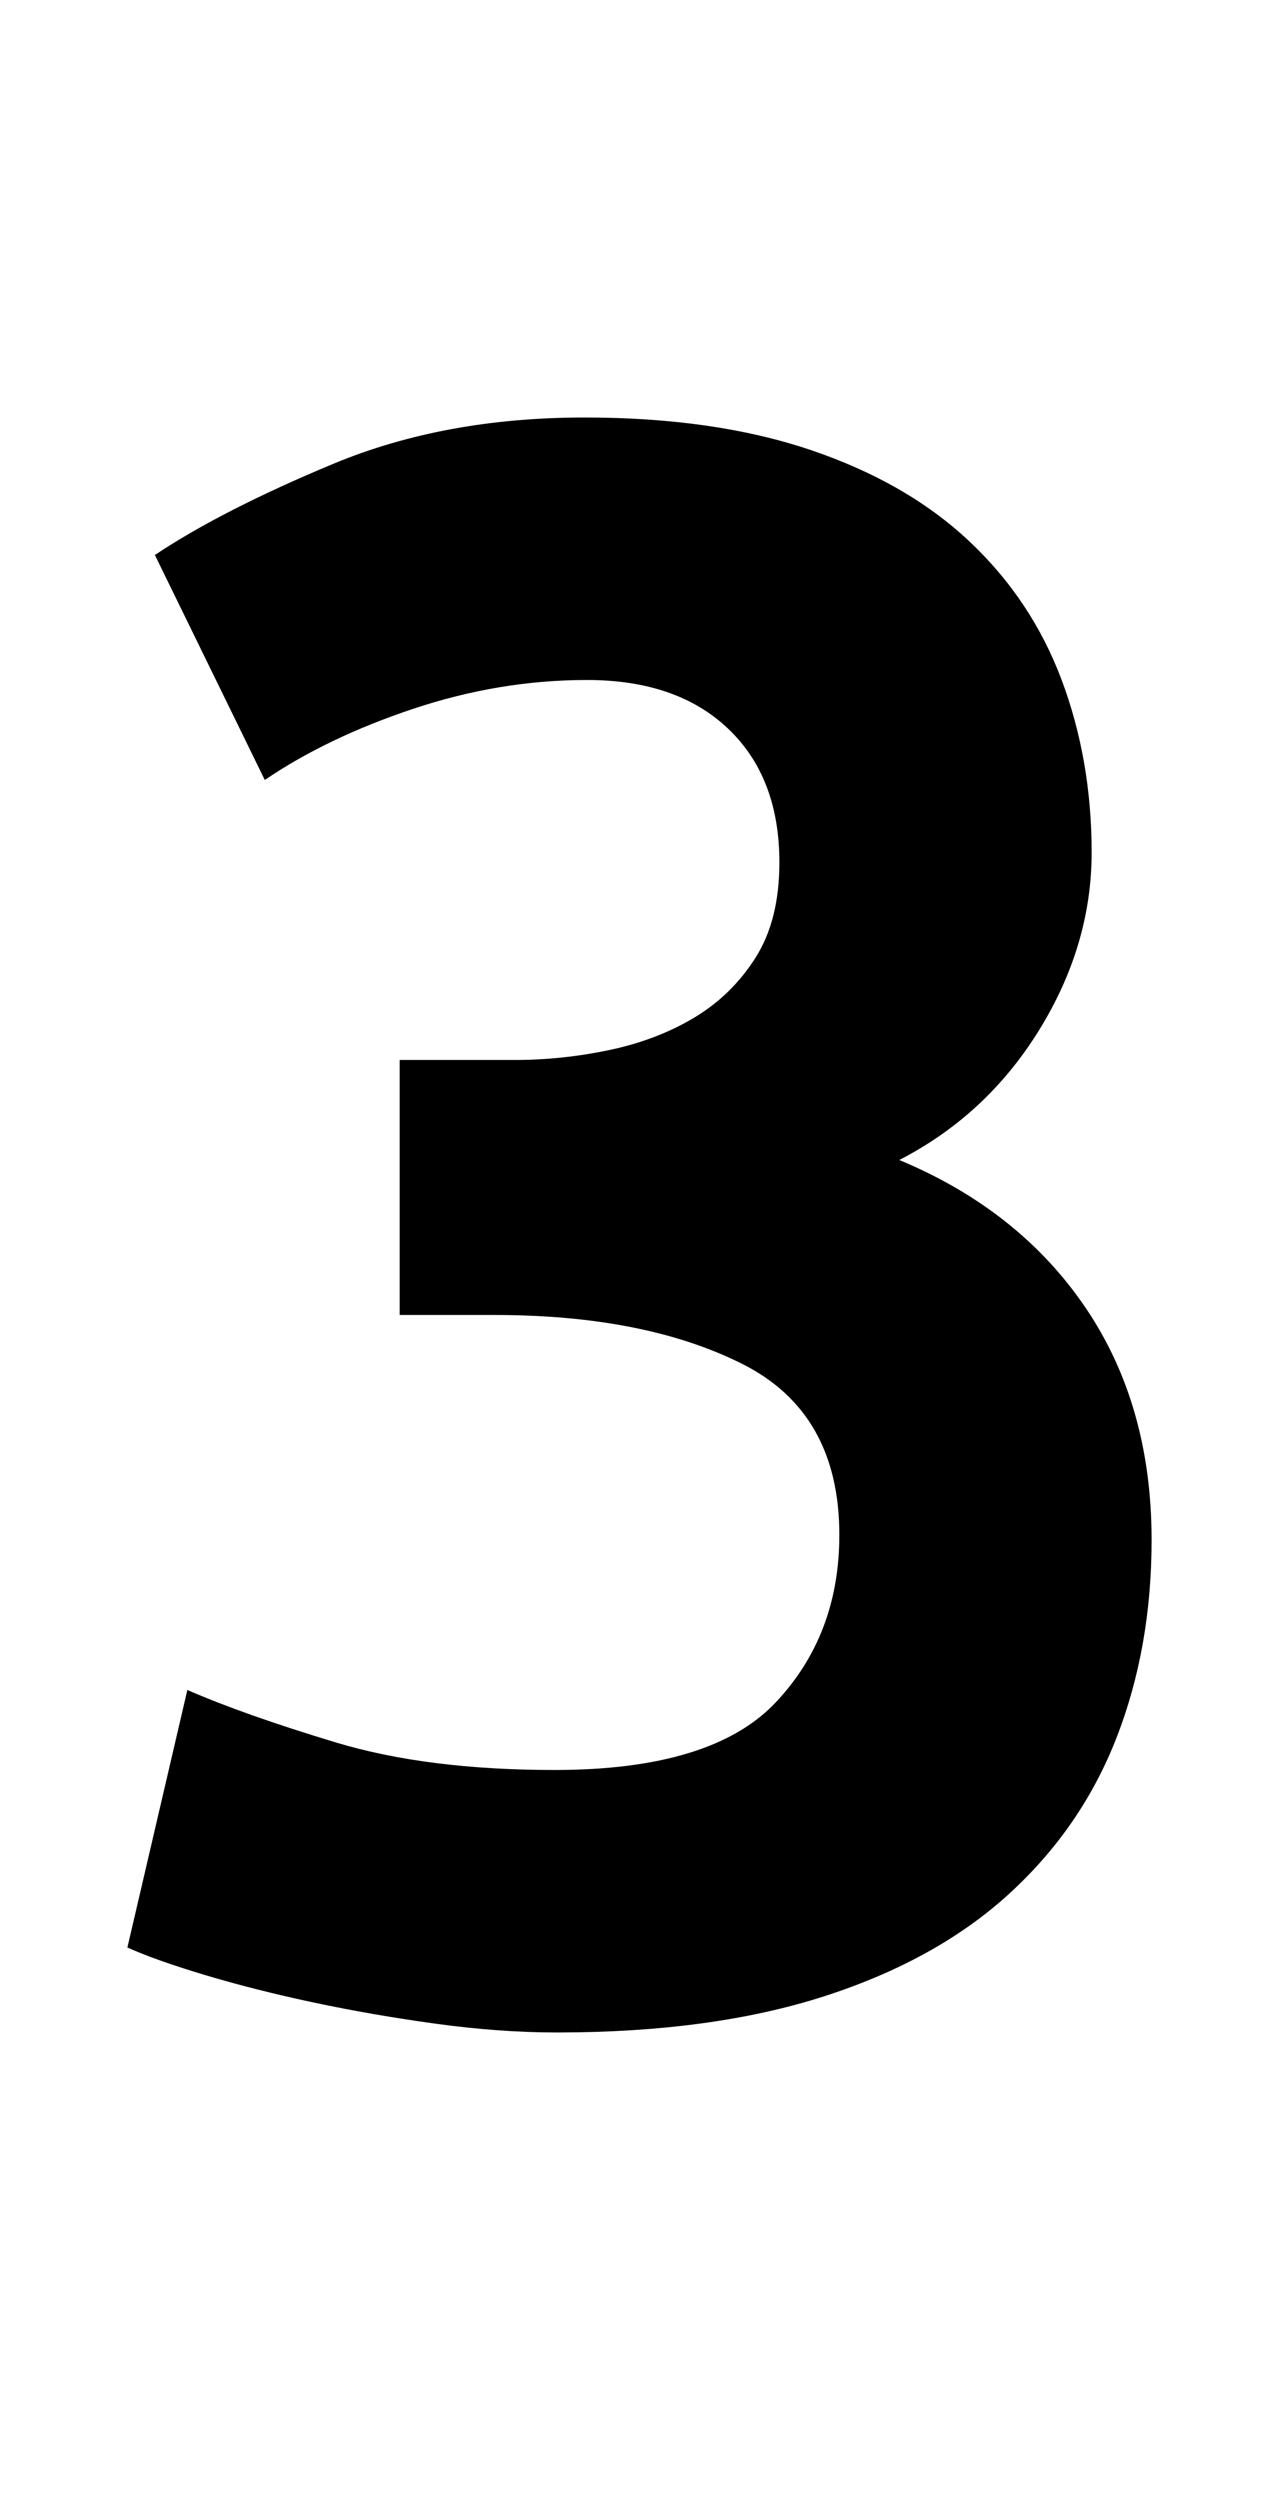 <?xml version="1.0" standalone="no"?>
<!DOCTYPE svg PUBLIC "-//W3C//DTD SVG 1.1//EN" "http://www.w3.org/Graphics/SVG/1.1/DTD/svg11.dtd" >
<svg xmlns="http://www.w3.org/2000/svg" xmlns:xlink="http://www.w3.org/1999/xlink" version="1.1" viewBox="-10 0 510 1000">
   <path fill="currentColor"
d="M213 813q-23 0 -48.5 -3.5t-49 -8.5t-43.5 -11t-31 -11l24 -103q23 10 59.5 21t87.5 11q63 0 88.5 -27t25.5 -67q0 -49 -39 -68.5t-99 -19.5h-38v-102h46q19 0 38 -4t34 -13t24.5 -24t9.5 -38q0 -34 -20.5 -53.5t-56.5 -19.5q-35 0 -69.5 11.5t-59.5 28.5l-44 -90
q27 -18 71.5 -36.5t100.5 -18.5q52 0 90.5 13t63.5 36.5t37 55.5t12 69t-21 71t-56 52q48 20 74.5 59t26.5 93q0 43 -14 79t-43 62.5t-74 41t-107 14.5z" />
</svg>

